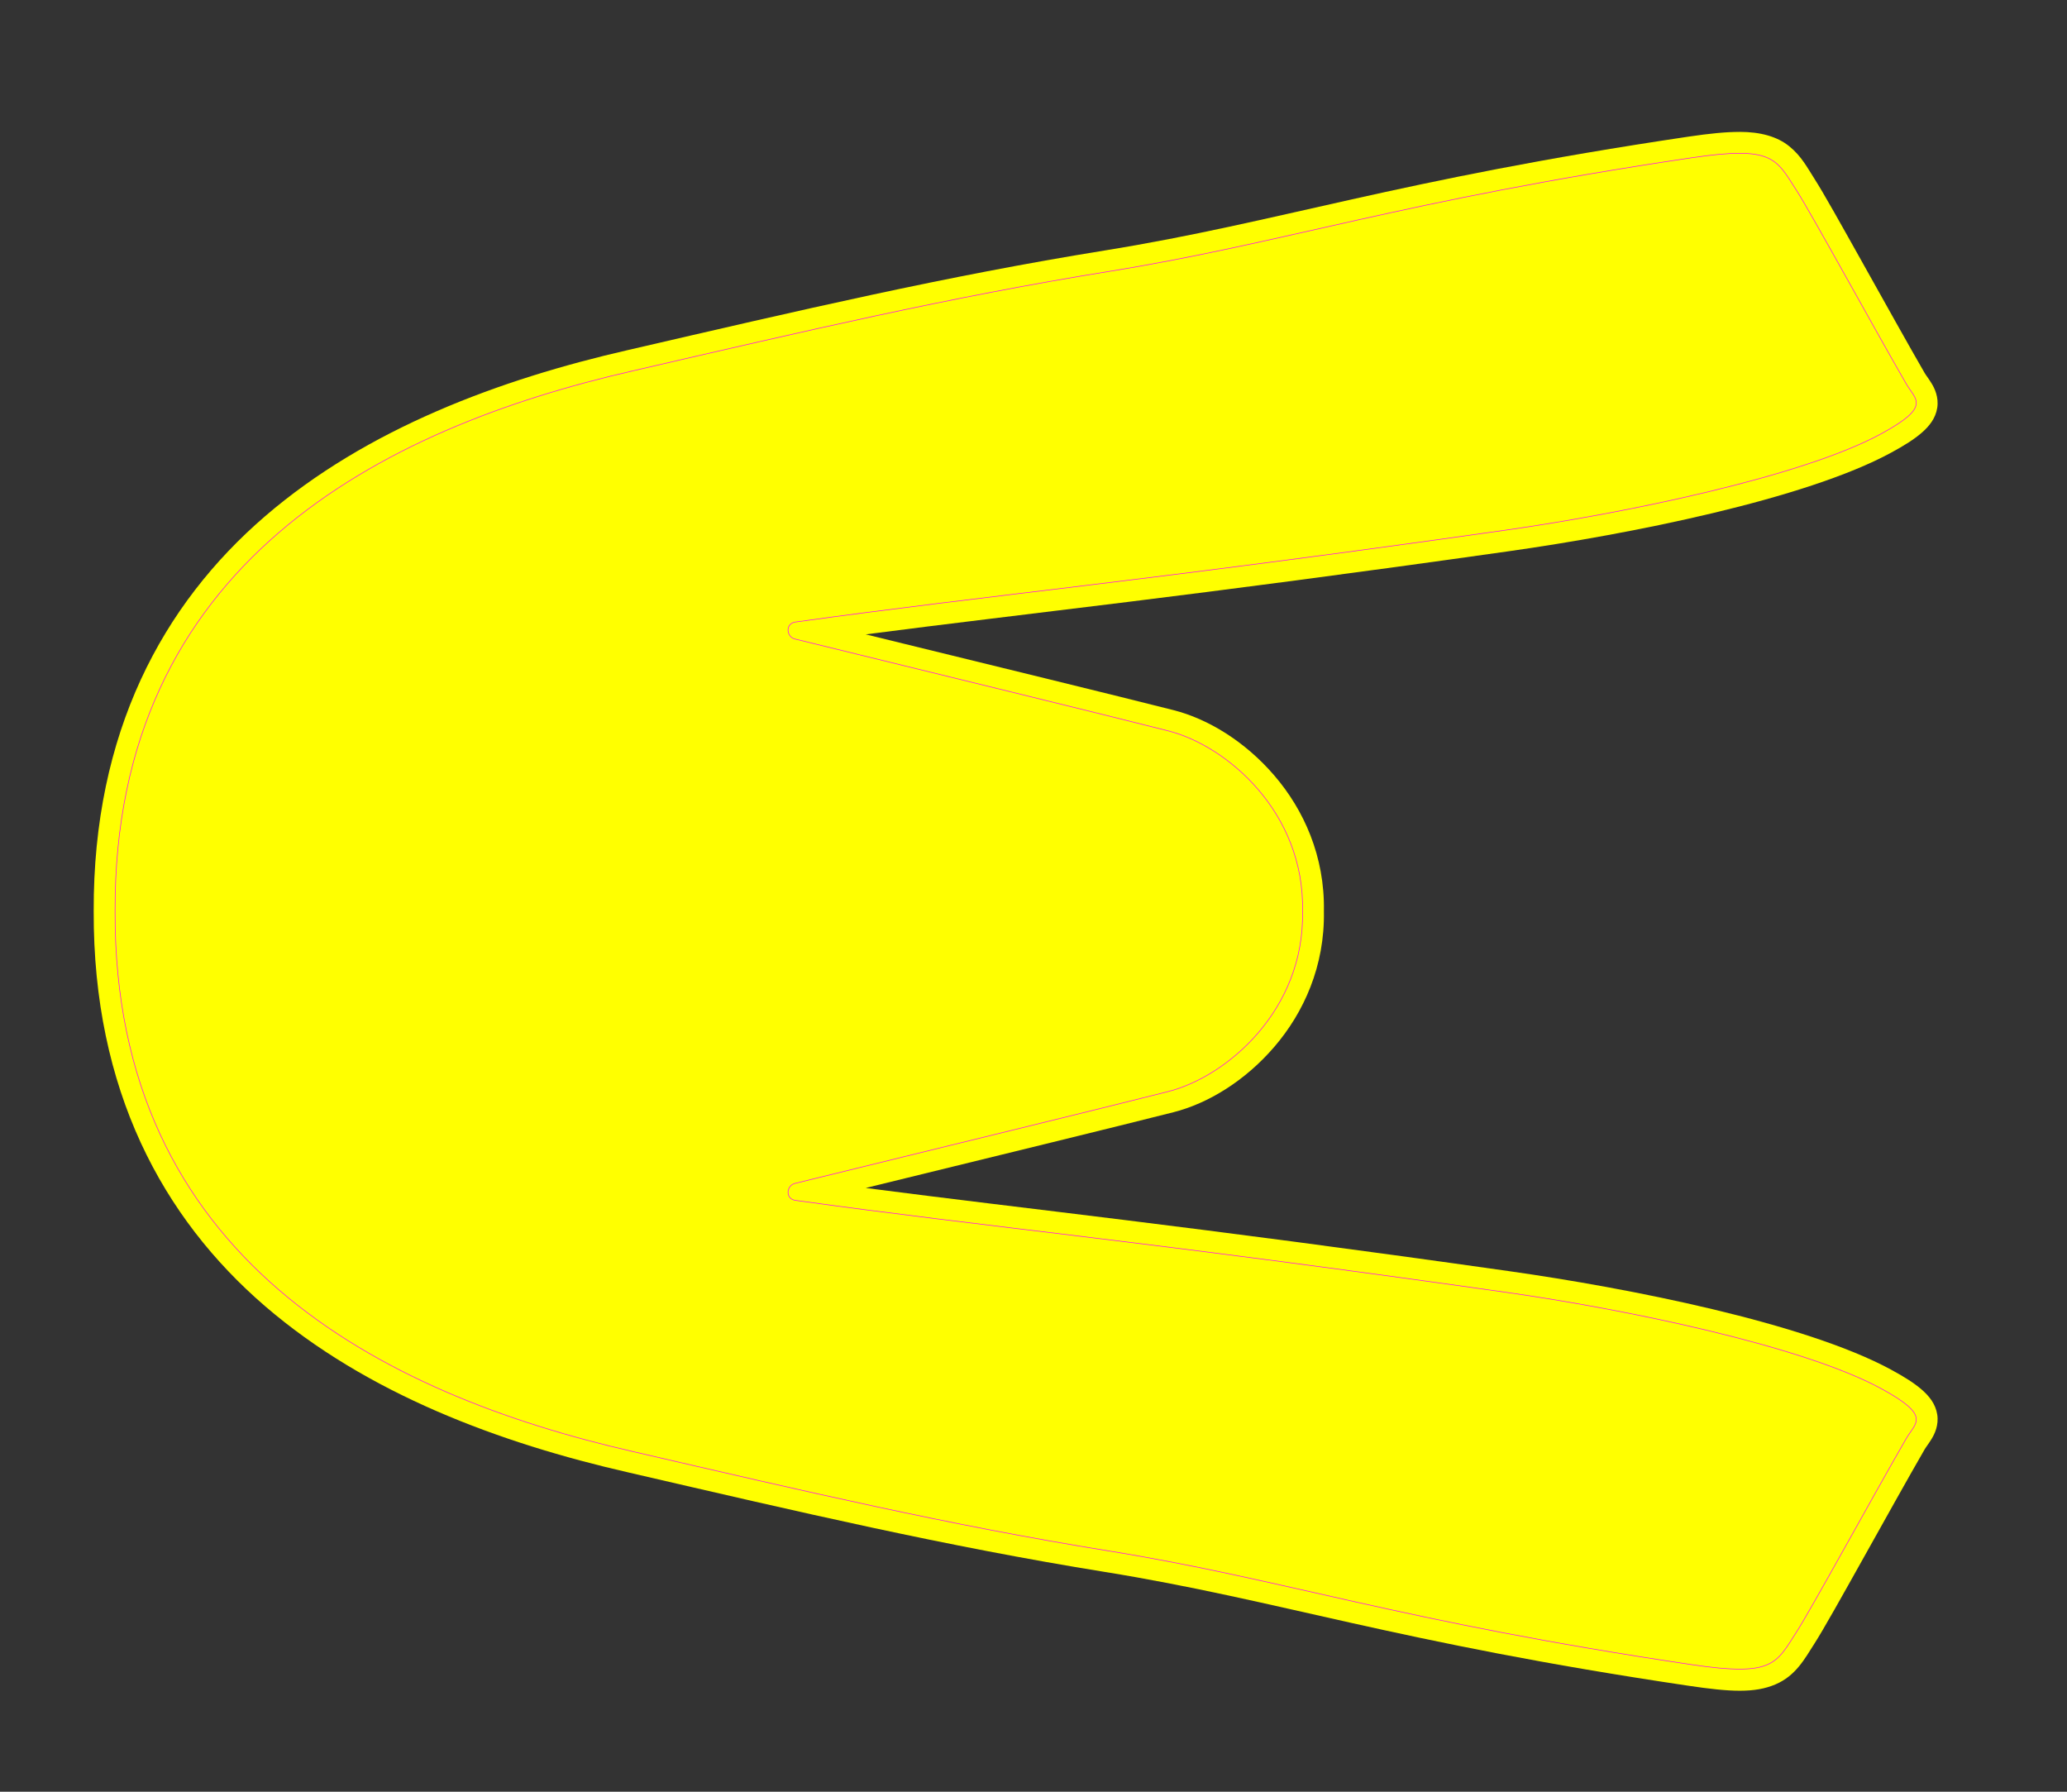 <?xml version="1.0" encoding="UTF-8" standalone="no"?>
<!-- Created with Inkscape (http://www.inkscape.org/) -->
<svg xmlns:dc="http://purl.org/dc/elements/1.1/" xmlns:cc="http://creativecommons.org/ns#" xmlns:rdf="http://www.w3.org/1999/02/22-rdf-syntax-ns#" xmlns:svg="http://www.w3.org/2000/svg" xmlns="http://www.w3.org/2000/svg" xmlns:sodipodi="http://sodipodi.sourceforge.net/DTD/sodipodi-0.dtd" xmlns:inkscape="http://www.inkscape.org/namespaces/inkscape" width="300mm" height="260mm" viewBox="0 0 300 260" version="1.1" id="svg1161" inkscape:version="0.92.3 (2405546, 2018-03-11)" sodipodi:docname="rm-front-fender.svg">
  <rect x="0" y="0" width="300" height="260" fill="#333333" stroke="none"/>
  <defs id="defs1155"/>
  <sodipodi:namedview id="base" pagecolor="#ffffff" bordercolor="#666666" borderopacity="1.0" inkscape:pageopacity="0.0" inkscape:pageshadow="2" inkscape:zoom="0.35" inkscape:cx="-65.142903" inkscape:cy="608.57143" inkscape:document-units="mm" inkscape:current-layer="layer2" showgrid="false" inkscape:pagecheckerboard="true" gridtolerance="1" guidetolerance="1" inkscape:window-width="1215" inkscape:window-height="963" inkscape:window-x="542" inkscape:window-y="44" inkscape:window-maximized="0" units="mm" objecttolerance="1"/>
  <g inkscape:groupmode="layer" id="layer2" inkscape:label="print" transform="translate(0,-37)" style="display:inline">
    <path style="display:inline;fill:#ffff00;fill-opacity:1;stroke:none;stroke-width:0.265px;stroke-linecap:butt;stroke-linejoin:miter;stroke-opacity:1" d="m 252.475,56.141 c -2,-7e-5 -4.363,0.235 -7.399,0.686 -42.636,6.331 -59.289,12.409 -84.718,16.517 -23.238,3.755 -44.043,8.631 -69.161,14.44 -18.619,4.255 -37.93,11.383 -52.748,24.148 -14.818,12.765 -24.945,31.335 -24.85,57.294 -0.095,25.959 10.032,44.529 24.85,57.294 14.82,12.767 34.134,19.895 52.756,24.15 25.114,5.808 45.917,10.684 69.153,14.438 25.428,4.109 42.082,10.186 84.718,16.517 6.072,0.902 9.583,1.085 12.587,-0.189 3.004,-1.274 4.274,-3.744 5.713,-5.982 1.254,-1.95 3.961,-6.792 7.085,-12.375 3.124,-5.583 6.566,-11.761 8.879,-15.761 0.189,-0.327 0.54,-0.757 0.991,-1.484 0.451,-0.727 1.08,-2.028 0.836,-3.571 -0.244,-1.543 -1.18,-2.689 -2.267,-3.627 -1.087,-0.938 -2.474,-1.818 -4.425,-2.877 -12.521,-6.798 -38.059,-11.835 -55.452,-14.299 -47.009,-6.659 -69.448,-8.954 -93.375,-12.071 17.571,-4.299 36.858,-9.007 44.67,-10.992 5.014,-1.274 10.385,-4.539 14.647,-9.503 4.251,-4.95 7.331,-11.701 7.183,-19.671 0.148,-7.969 -2.932,-14.72 -7.183,-19.671 -4.262,-4.964 -9.633,-8.229 -14.647,-9.503 -7.811,-1.985 -27.099,-6.693 -44.67,-10.992 23.927,-3.116 46.366,-5.411 93.375,-12.07 17.394,-2.464 42.931,-7.501 55.452,-14.299 1.951,-1.059 3.338,-1.938 4.425,-2.877 1.087,-0.938 2.023,-2.085 2.267,-3.627 0.244,-1.543 -0.385,-2.844 -0.836,-3.571 -0.451,-0.727 -0.802,-1.157 -0.991,-1.484 -2.313,-4 -5.755,-10.178 -8.879,-15.761 -3.124,-5.583 -5.831,-10.425 -7.085,-12.375 -1.079,-1.679 -1.916,-3.335 -3.686,-4.766 -1.769,-1.431 -4.216,-2.089 -7.216,-2.089 z" id="path6477" inkscape:connector-curvature="0"/>
  </g>
  <g inkscape:label="cut" inkscape:groupmode="layer" id="layer1" transform="translate(0,-37)" style="display:inline">
    <path style="display:inline;fill:none;stroke:#ff00ff;stroke-width:0.088;stroke-miterlimit:4;stroke-dasharray:none;stroke-opacity:1" d="m 169.555,143.057 c -9.433,-2.397 -33.473,-8.264 -54.191,-13.335 -1.273,-0.312 -1.469,-2.396 0.302,-2.488 28.164,-3.906 49.739,-5.78 102.923,-13.314 17.201,-2.437 42.949,-7.733 54.408,-13.954 7.385,-4.009 5.02,-4.93 3.66,-7.282 -4.676,-8.087 -13.763,-24.706 -15.888,-28.011 -3.011,-4.682 -3.418,-6.535 -15.237,-4.78 -42.466,6.306 -58.988,12.36 -84.679,16.511 -23.109,3.734 -43.834,8.589 -68.957,14.4 -36.676,8.38 -75.386,28.085 -75.195,78.422 -0.191,50.338 38.519,70.042 75.195,78.422 25.122,5.81 45.848,10.666 68.957,14.4 25.69,4.151 42.213,10.205 84.679,16.511 11.819,1.755 12.227,-0.098 15.237,-4.78 2.125,-3.305 11.212,-19.924 15.888,-28.011 1.36,-2.352 3.724,-3.273 -3.66,-7.282 -11.458,-6.221 -37.206,-11.518 -54.408,-13.954 -53.185,-7.534 -74.759,-9.408 -102.923,-13.314 -1.77,-0.092 -1.575,-2.176 -0.302,-2.488 20.718,-5.072 44.758,-10.938 54.191,-13.335 8.529,-2.167 19.794,-11.824 19.496,-26.169 0.299,-14.344 -10.966,-24.002 -19.496,-26.169 z" id="path84" inkscape:connector-curvature="0" sodipodi:nodetypes="sscsssssscccsssssscsscs"/>
  </g>
</svg>

